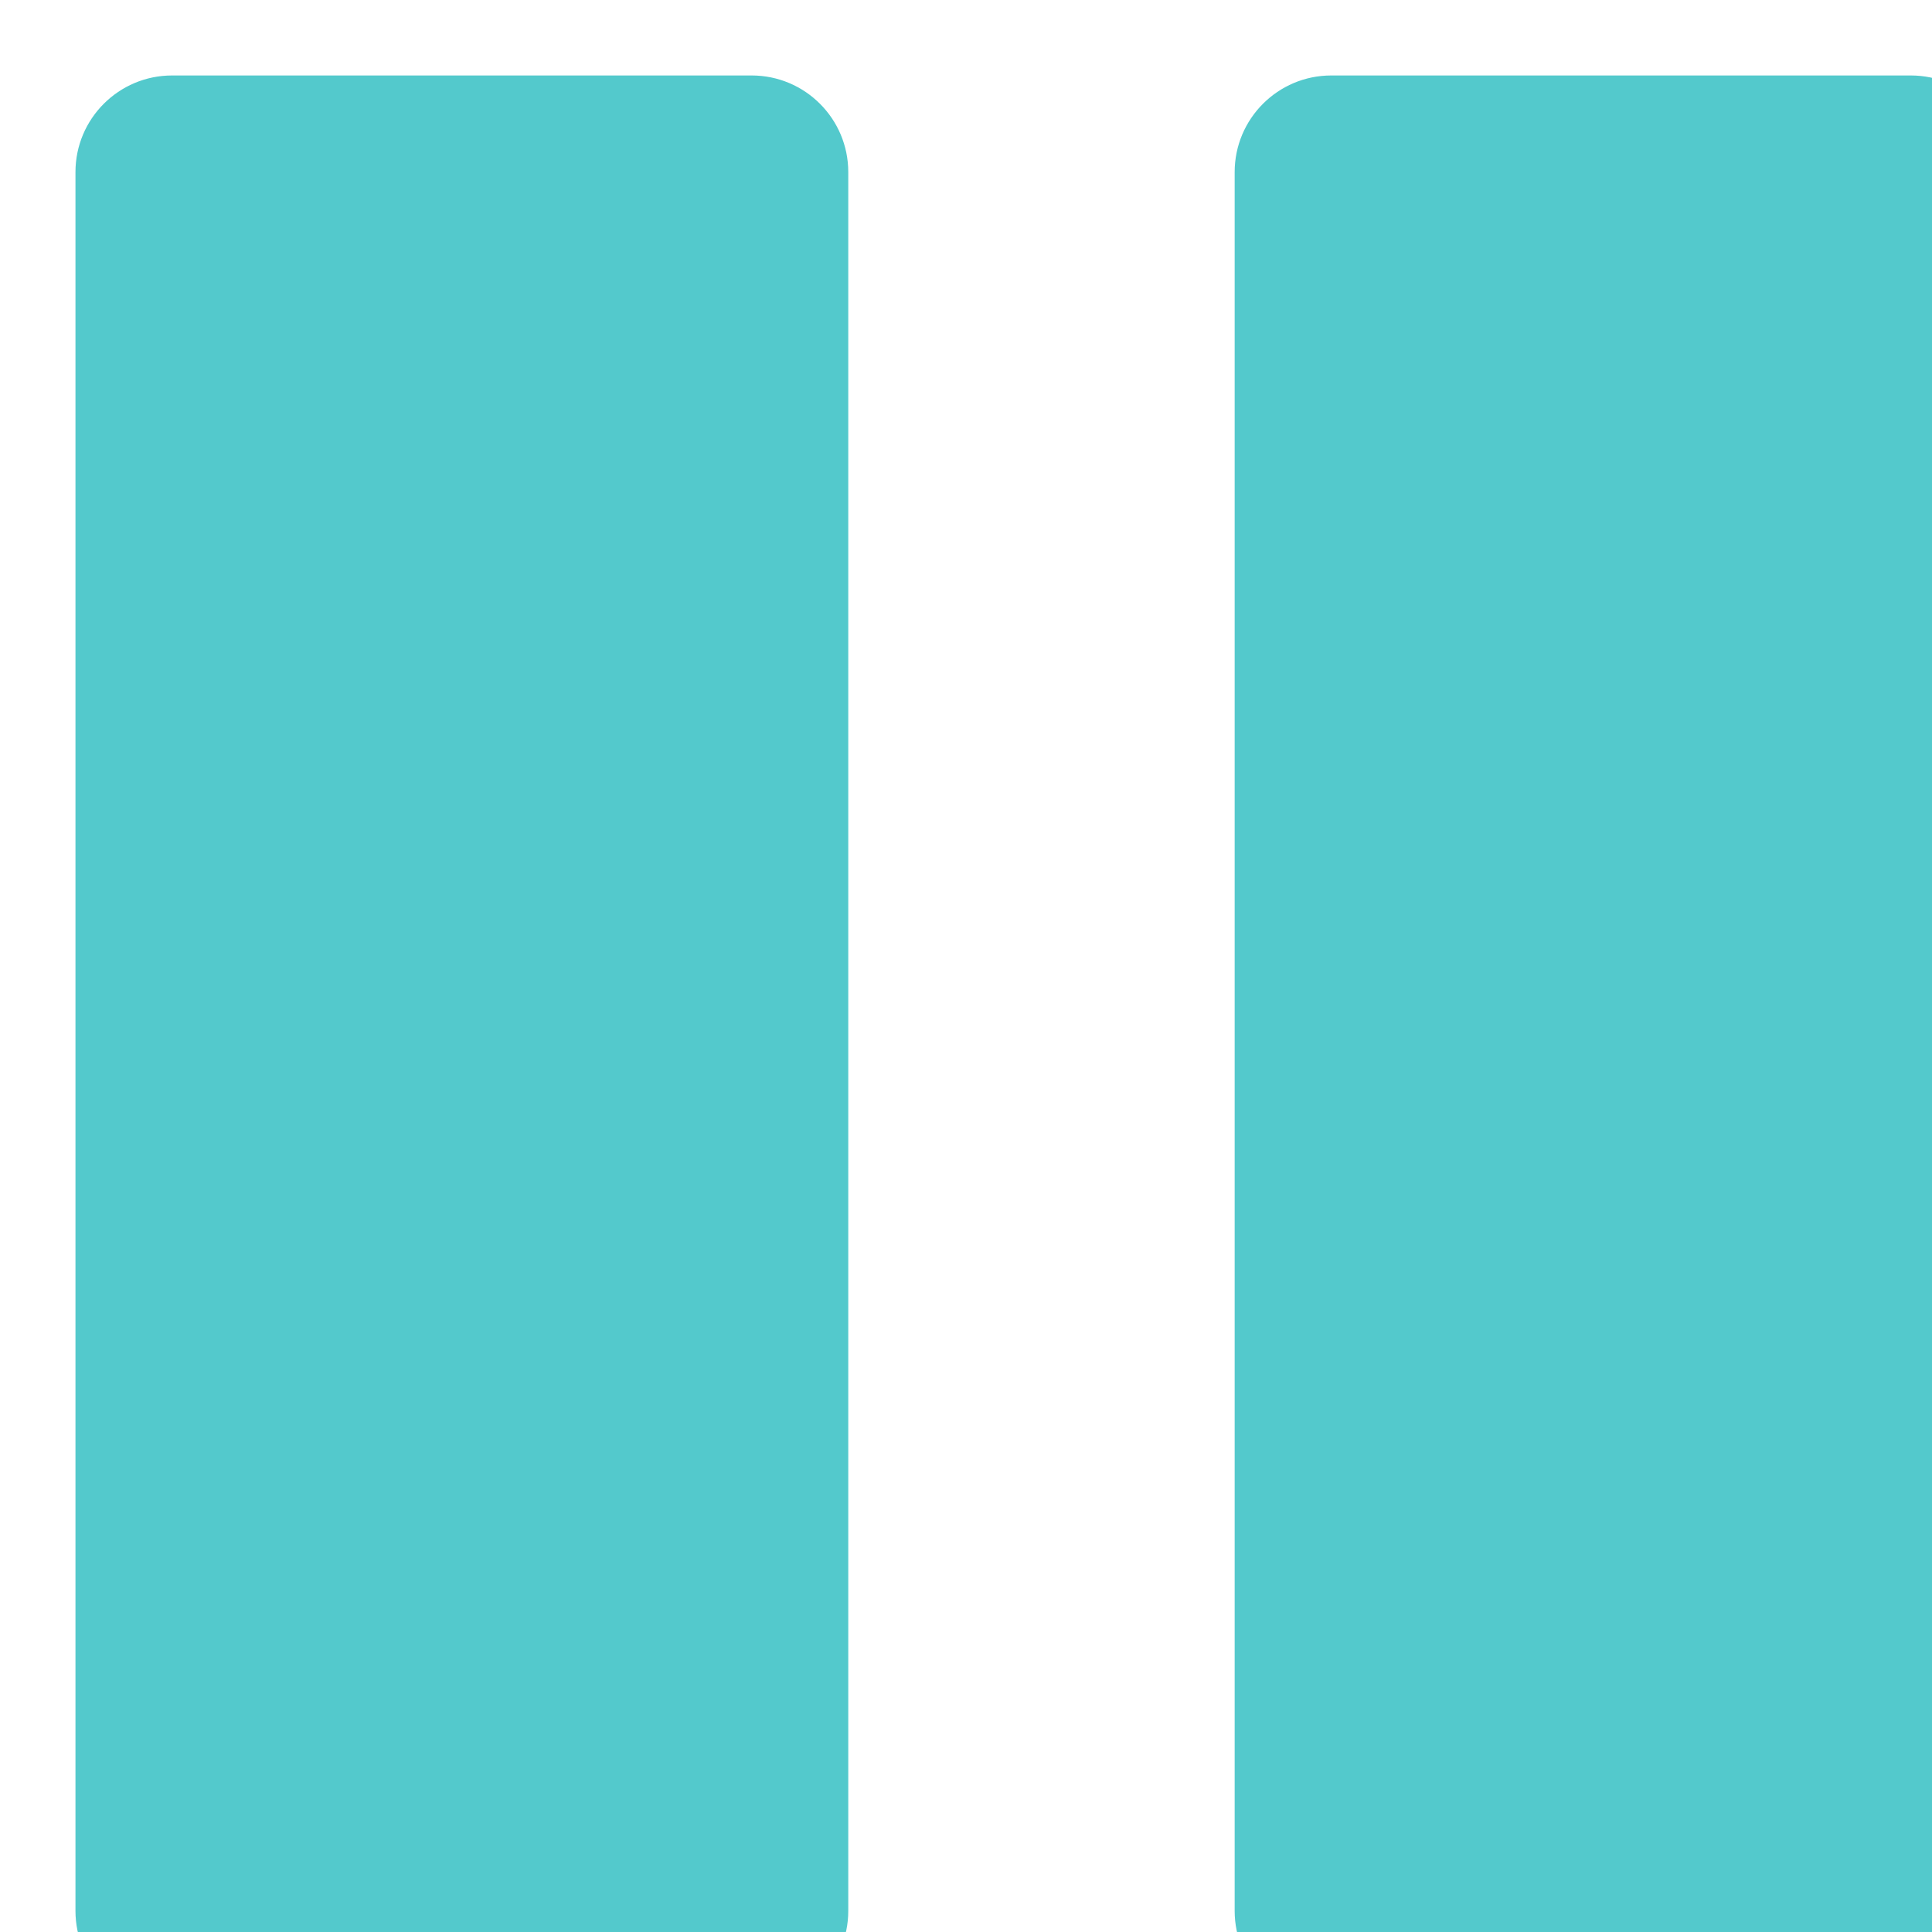 <?xml version="1.0"?>
<svg xmlns="http://www.w3.org/2000/svg" xmlns:xlink="http://www.w3.org/1999/xlink" version="1.1" id="Capa_1" x="0px" y="0px" viewBox="0 0 512 512" style="enable-background:new 0 0 512 512;" xml:space="preserve" width="512px" height="512px" class=""><g><g>
	
	
    <defs>
    <filter id="displacementFilter">
                

                <feGaussianBlur in="SourceAlpha" 
                    stdDeviation="9" result="blr" />
                


                <feOffset dx="20" dy="20" result="offsetblur" />

                <feMerge>
                    <feMergeNode/>
                    <feMergeNode in="offsetblur"/>
                    <feMergeNode in="SourceGraphic"/>
                </feMerge>
                
                

    </filter>
    </defs>
	<path filter="url(#displacementFilter)" style="fill:#53C9CC" d="M25.6,0h153.6c14.131,0,25.6,11.469,25.6,25.6v460.8c0,14.131-11.469,25.6-25.6,25.6H25.6   C11.469,512,0,500.531,0,486.4V25.6C0,11.469,11.469,0,25.6,0z" data-original="#455A64" class="" data-old_color="#455A64"/>
	<path filter="url(#displacementFilter)" style="fill:#53C9CC" d="M332.8,0h153.6C500.531,0,512,11.469,512,25.6v460.8c0,14.131-11.469,25.6-25.6,25.6H332.8   c-14.131,0-25.6-11.469-25.6-25.6V25.6C307.2,11.469,318.669,0,332.8,0z" data-original="#455A64" class="" data-old_color="#455A64"/>
</g>


</g> </svg>
